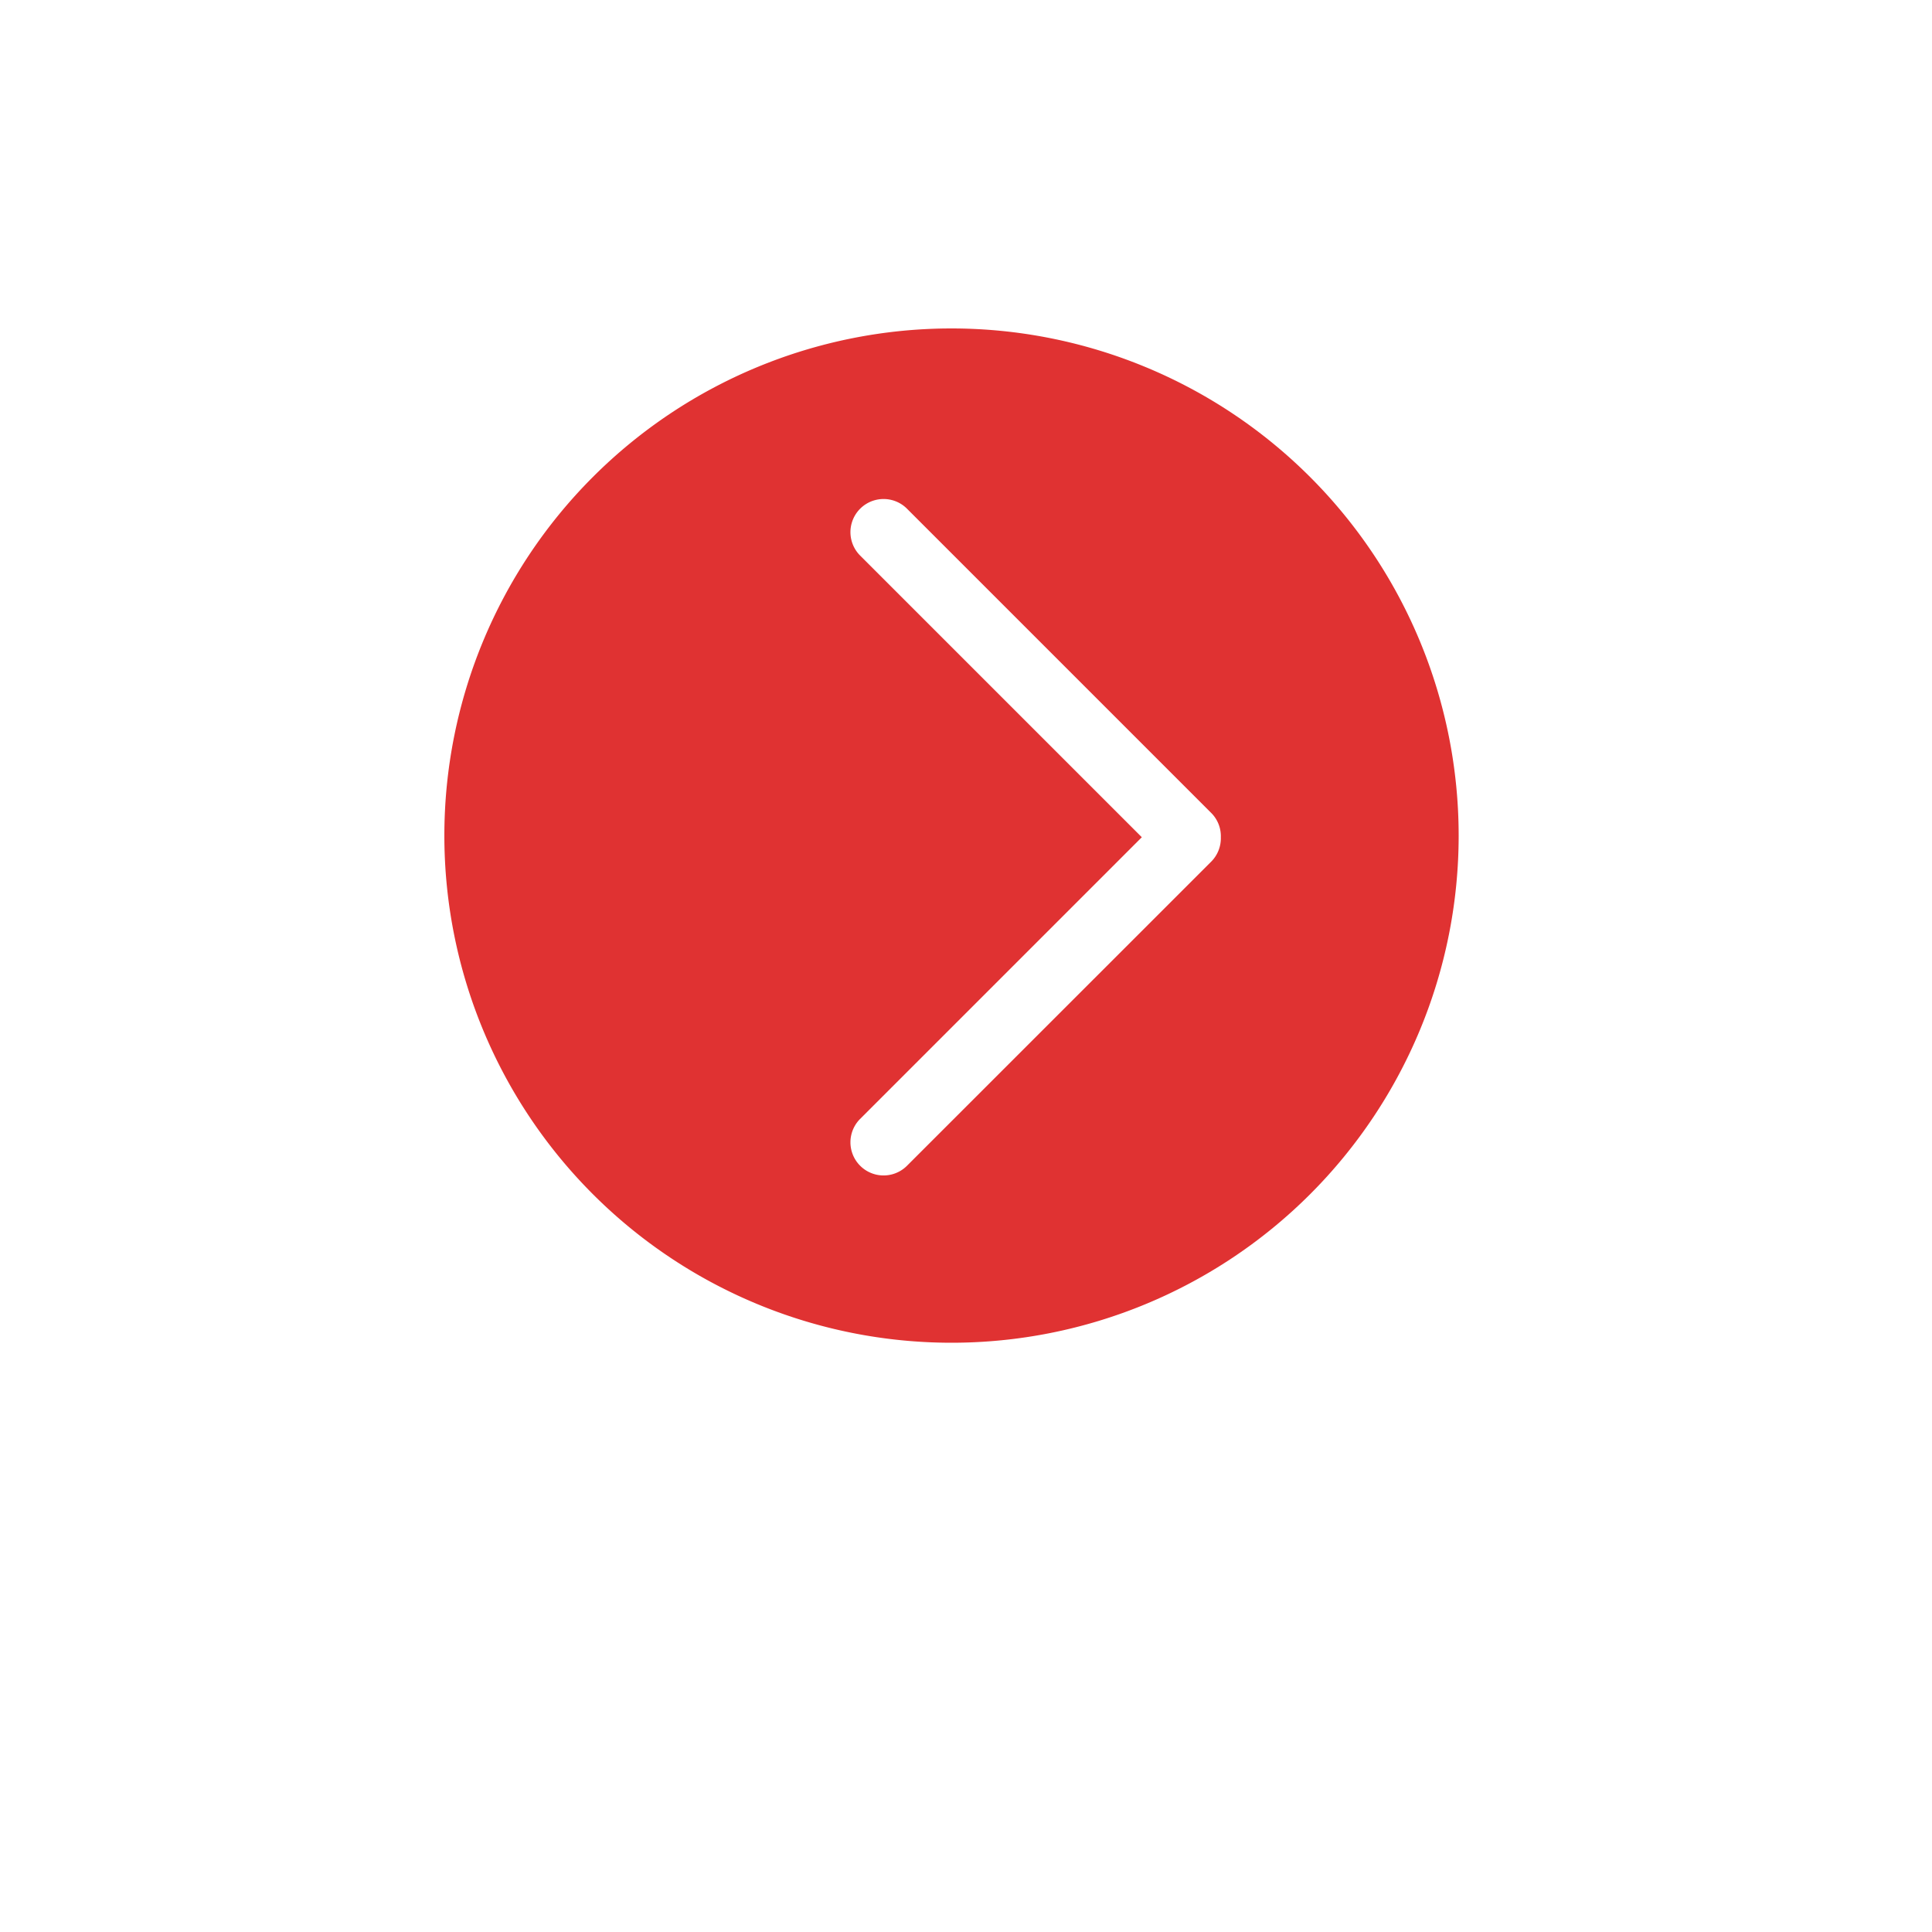 <svg xmlns="http://www.w3.org/2000/svg" viewBox="0 0 200 200"><defs><style>.cls-1{fill:#e03232;}</style></defs><title>Arrow</title><g id="arrow"><path class="cls-1" d="M98.5,34A52.5,52.5,0,1,0,151,86.5,52.51,52.51,0,0,0,98.5,34Zm26.88,55.2L93.85,120.72A3.43,3.43,0,0,1,89,115.87l29.2-29.2L89,57.47a3.43,3.43,0,0,1,4.85-4.85l31.53,31.53a3.4,3.4,0,0,1,1,2.52A3.43,3.43,0,0,1,125.38,89.2Z"/></g></svg>